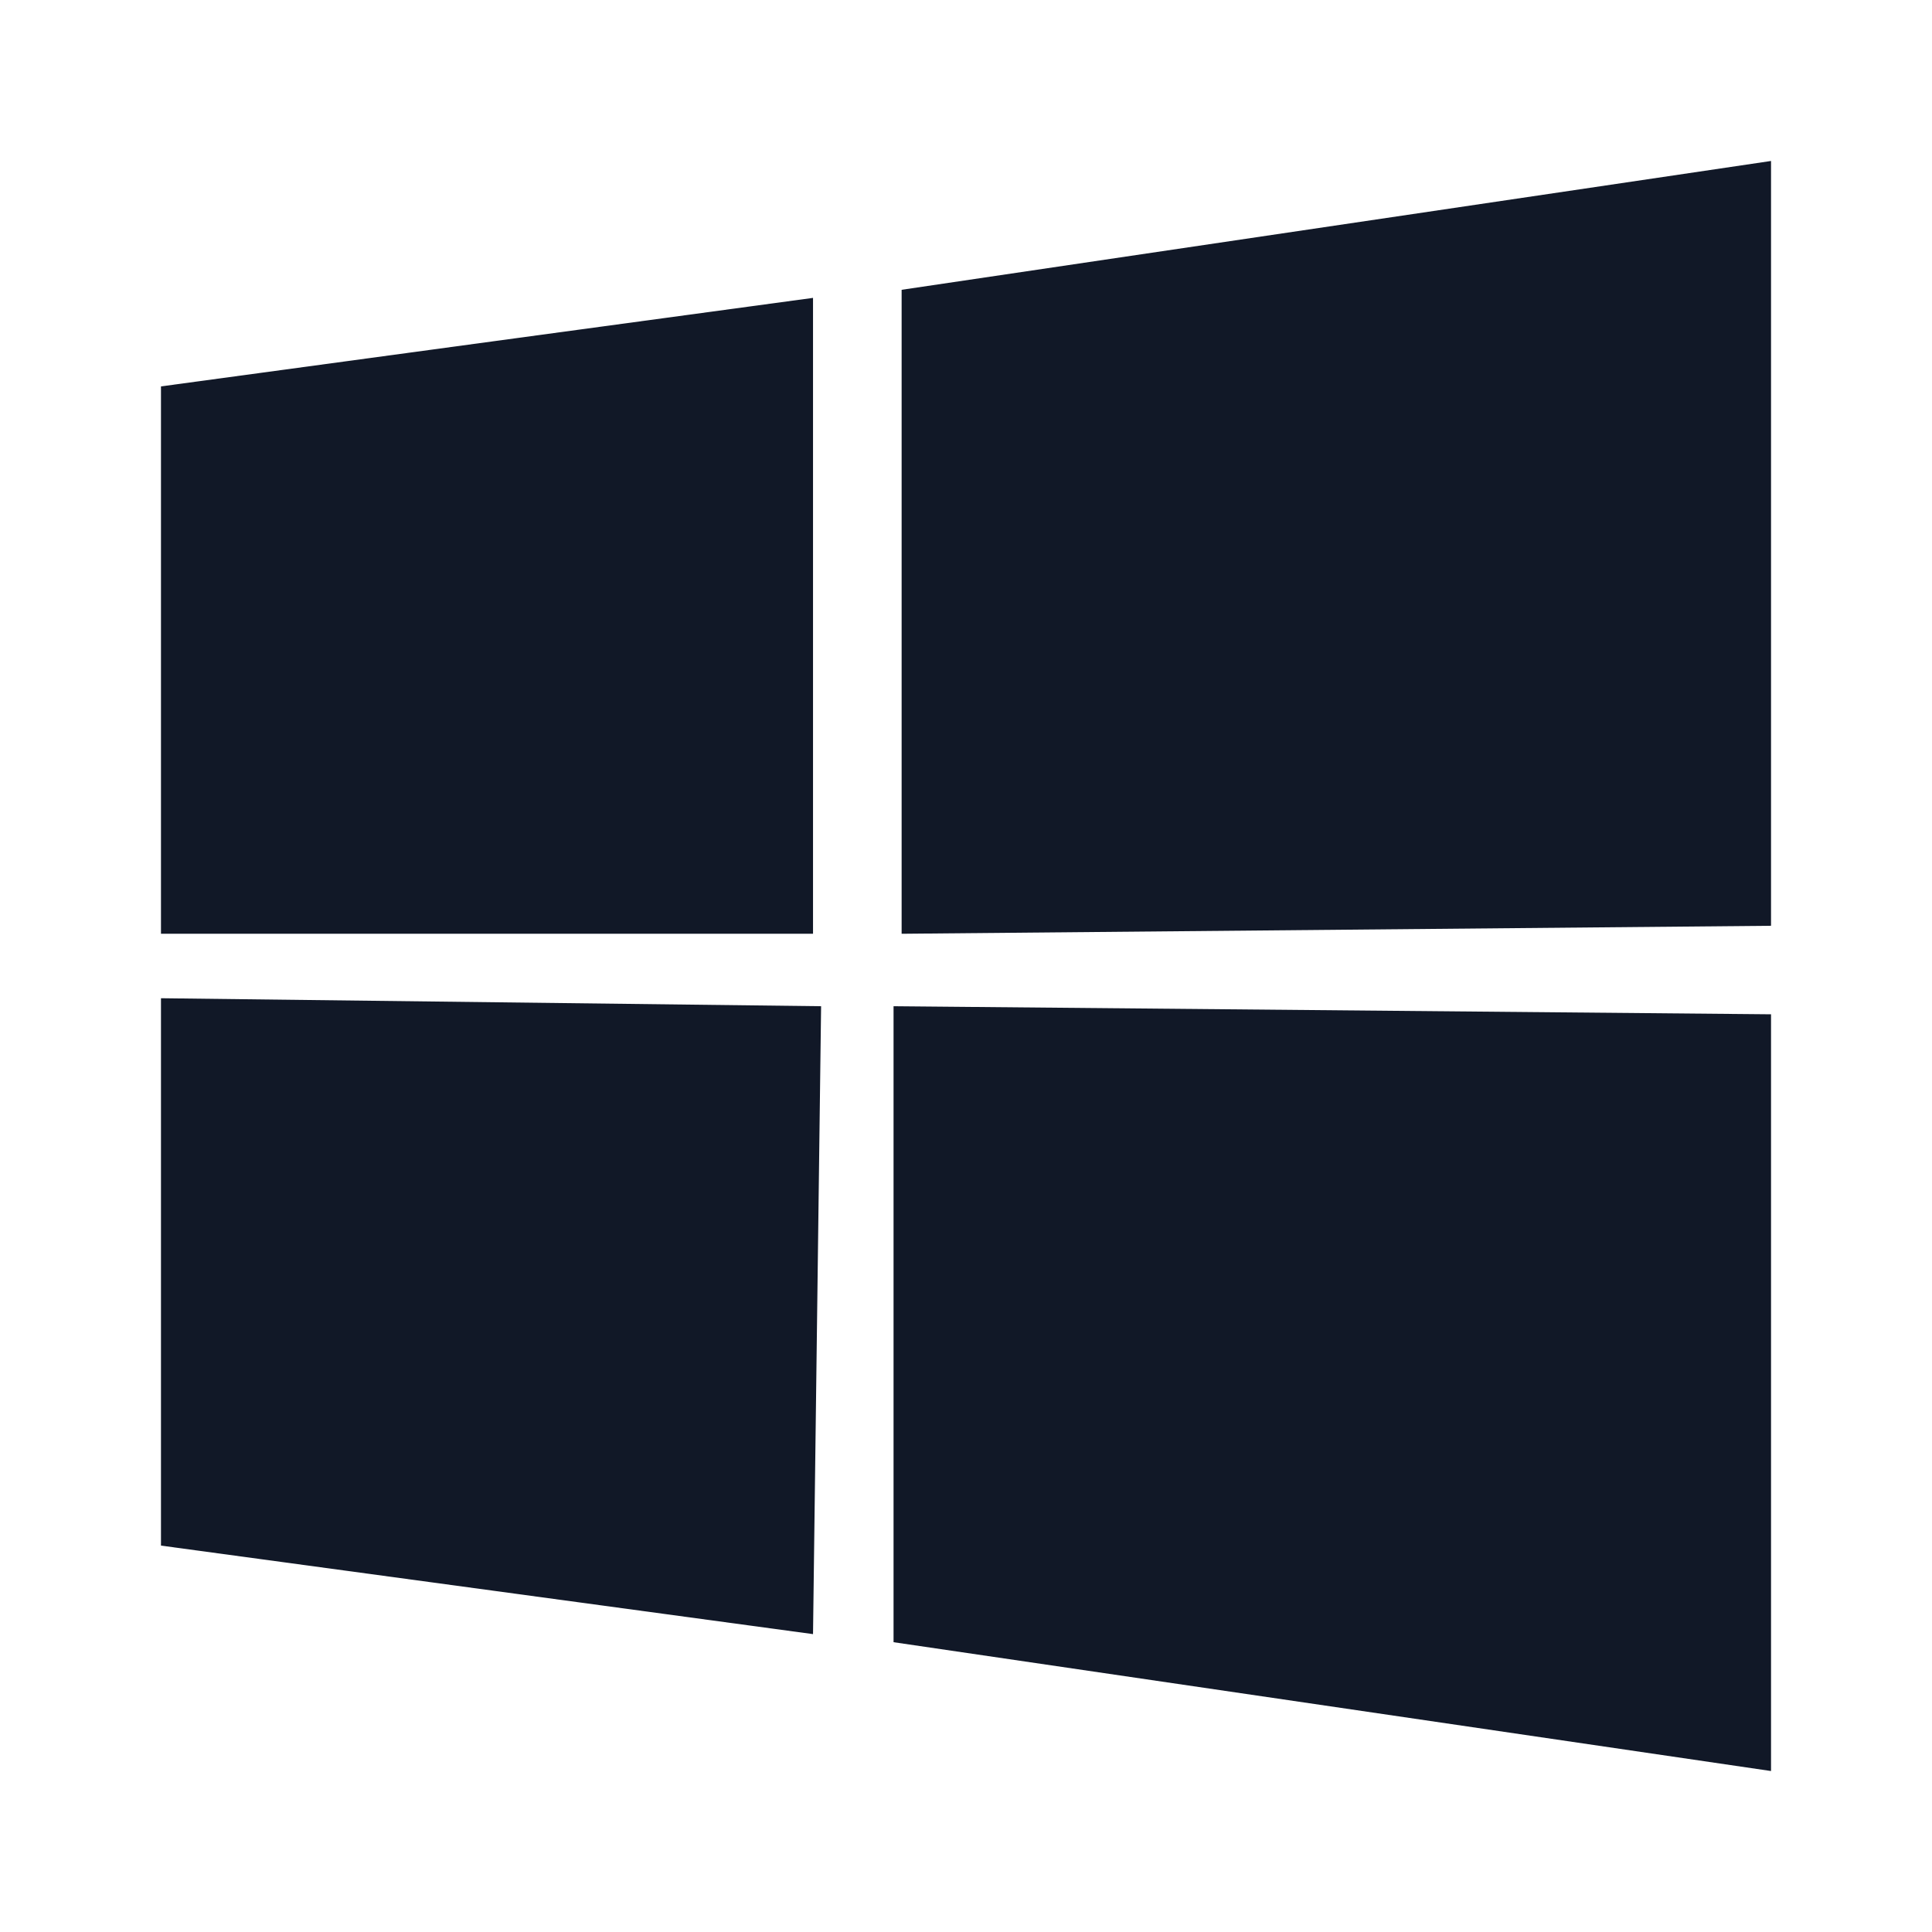 <svg width="22" height="22" viewBox="0 0 22 22" fill="none" xmlns="http://www.w3.org/2000/svg">
<path d="M20.167 1.833L10.267 3.3V10.633L20.167 10.542V1.833ZM9.35 11.458L1.833 11.367V17.6L9.258 18.608L9.35 11.458ZM1.833 4.4V10.633H9.258V3.392L1.833 4.4ZM10.175 11.458V18.7L20.167 20.167V11.55L10.175 11.458Z" fill="#111827"/>
</svg>
